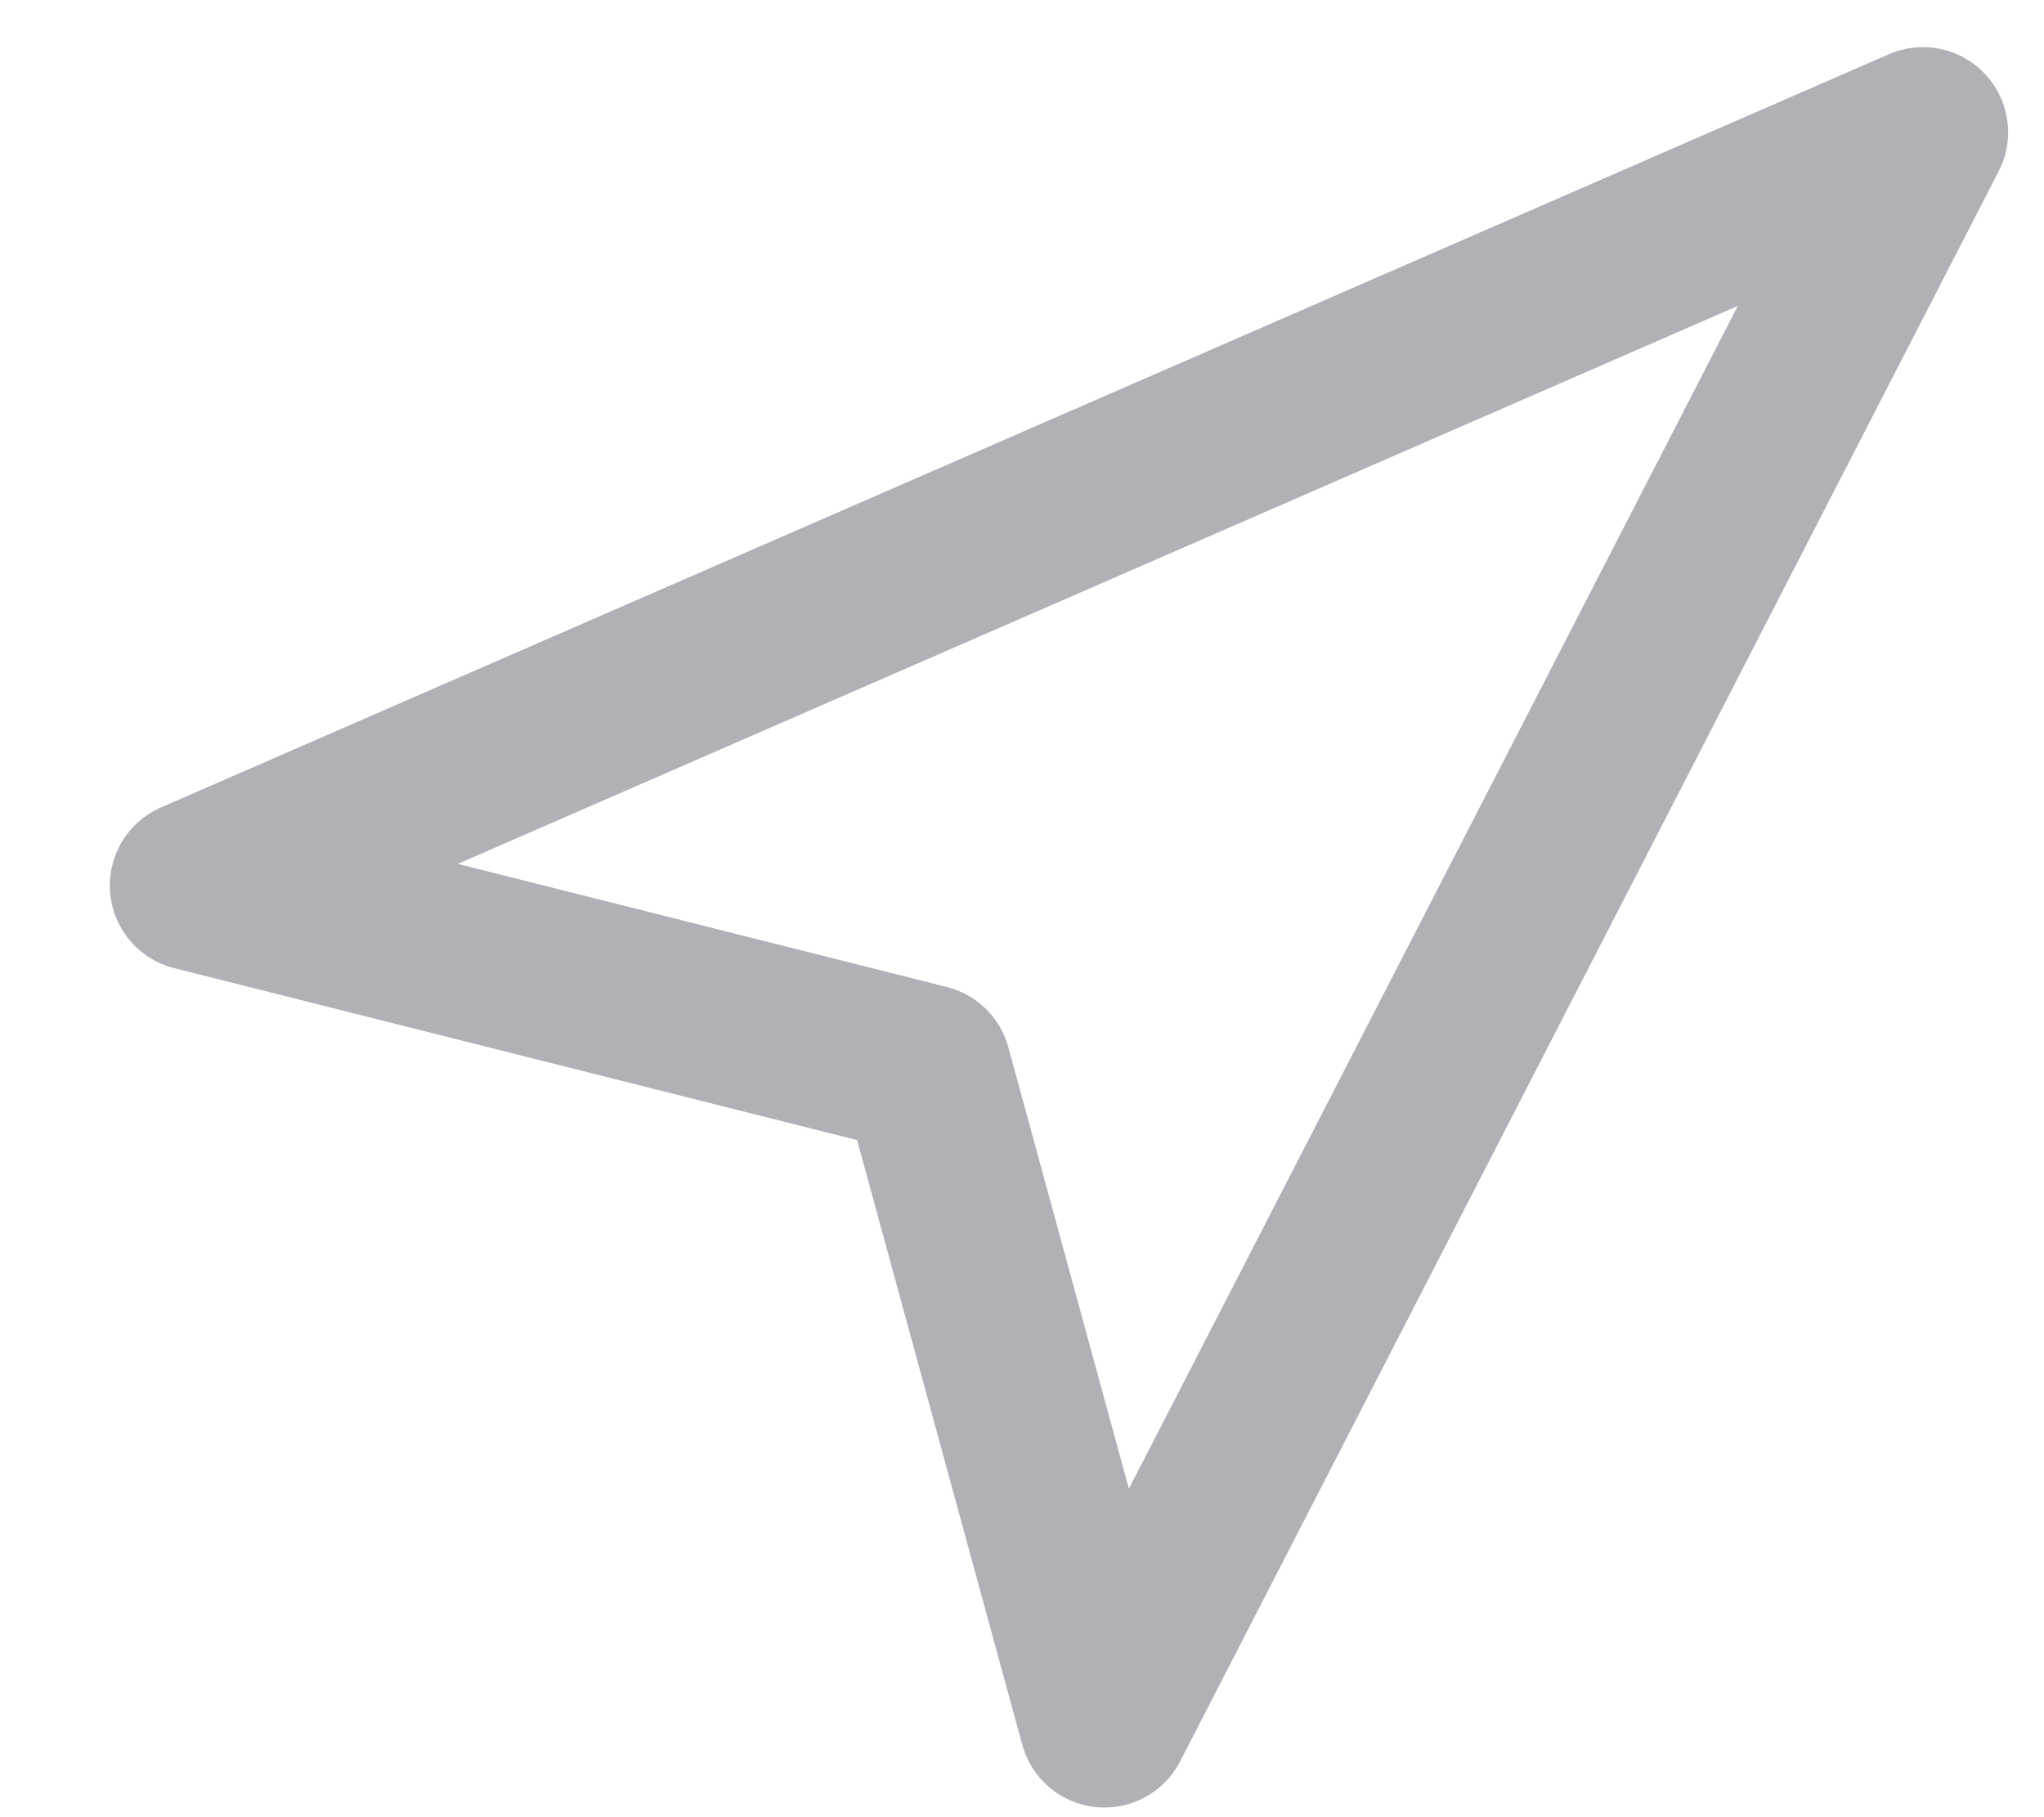 <svg width="18" height="16" viewBox="0 0 18 16" fill="none" xmlns="http://www.w3.org/2000/svg">
    <path d="M1.717 7.797L16.934 1.165L9.726 15.165L8.156 9.418L1.717 7.797Z" stroke="#AFB1B6" stroke-width="1.5" stroke-linecap="round" stroke-linejoin="round"/>
</svg>
